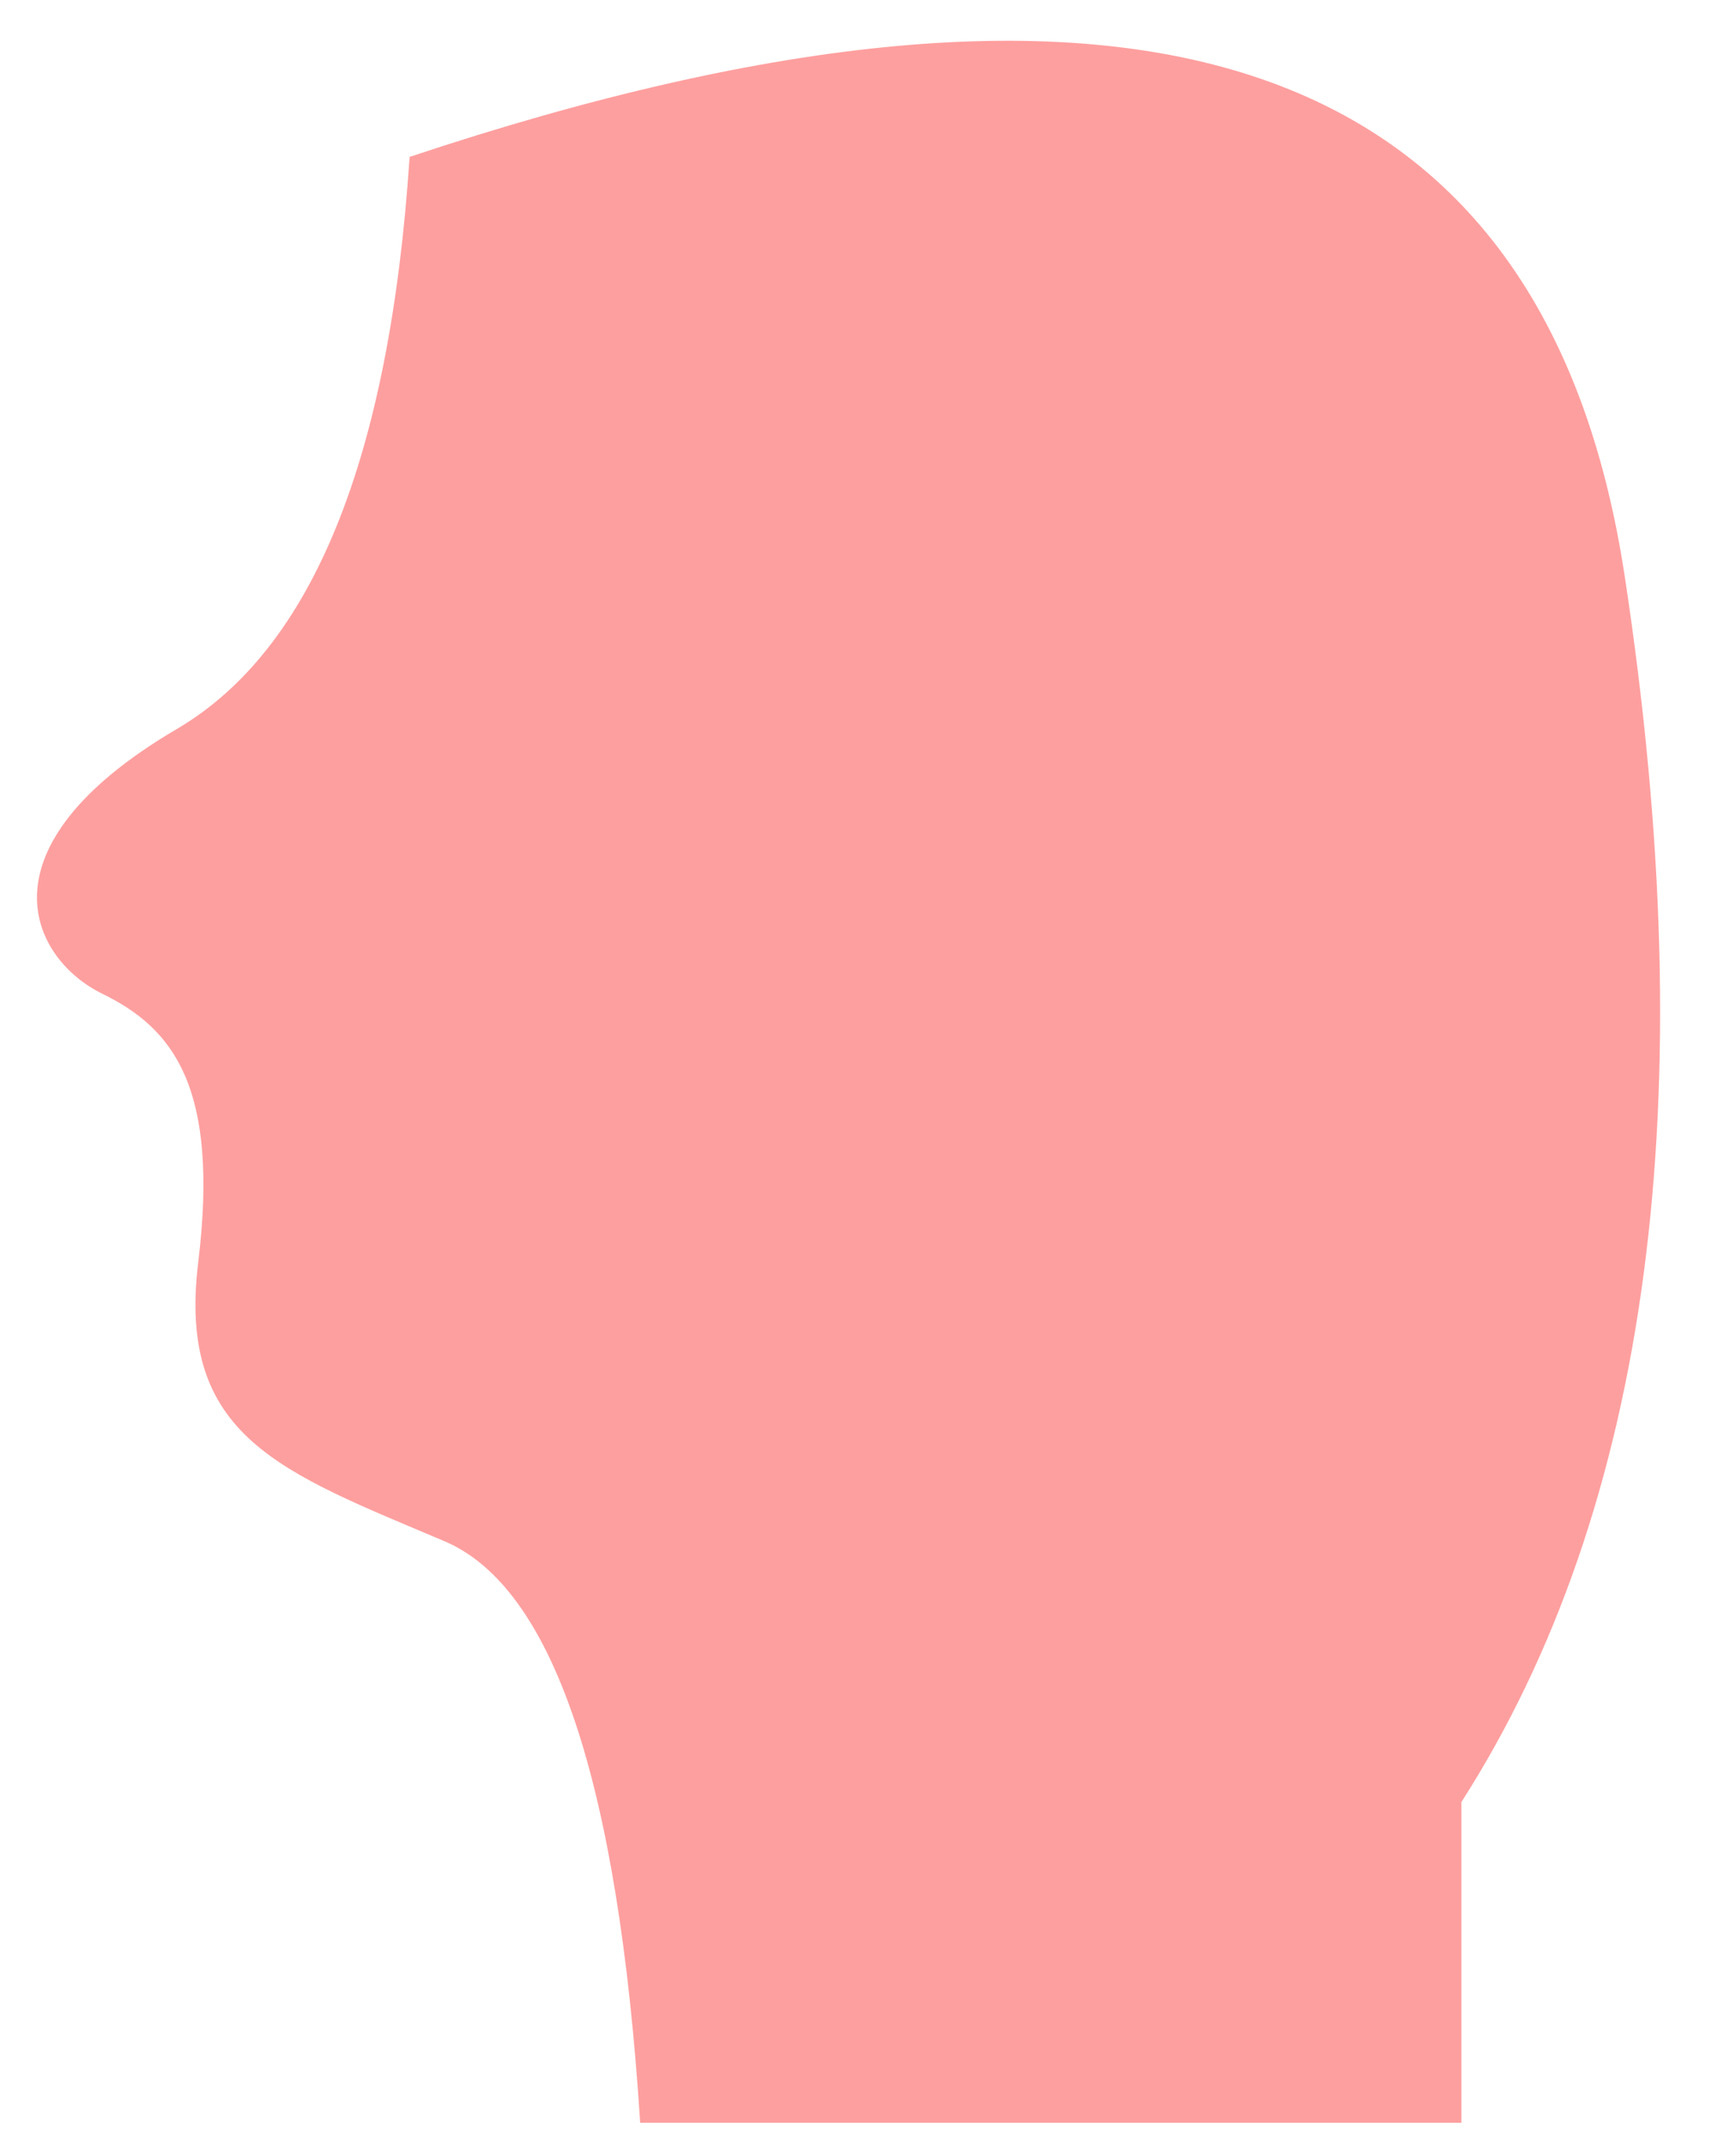 ﻿<?xml version="1.0" encoding="utf-8"?>
<svg version="1.1" xmlns:xlink="http://www.w3.org/1999/xlink" width="17px" height="21px" xmlns="http://www.w3.org/2000/svg">
  <g transform="matrix(1 0 0 1 -297 -190 )">
    <path d="M 14.311 20.781  L 6.269 20.781  C 6.055 17.437  5.416 15.54  4.353 15.088  C 2.757 14.411  1.732 14.072  1.941 12.359  C 2.149 10.645  1.698 10.068  1.003 9.729  C 0.307 9.389  -0.251 8.301  1.734 7.135  C 3.057 6.357  3.816 4.491  4.011 1.536  C 11.165 -0.849  15.131 0.518  15.91 5.639  C 16.689 10.76  16.156 14.76  14.311 17.641  L 14.311 20.781  Z " fill-rule="nonzero" fill="#fe9f9f" stroke="none" transform="matrix(1 0 0 1 297 190 )" />
  </g>
</svg>